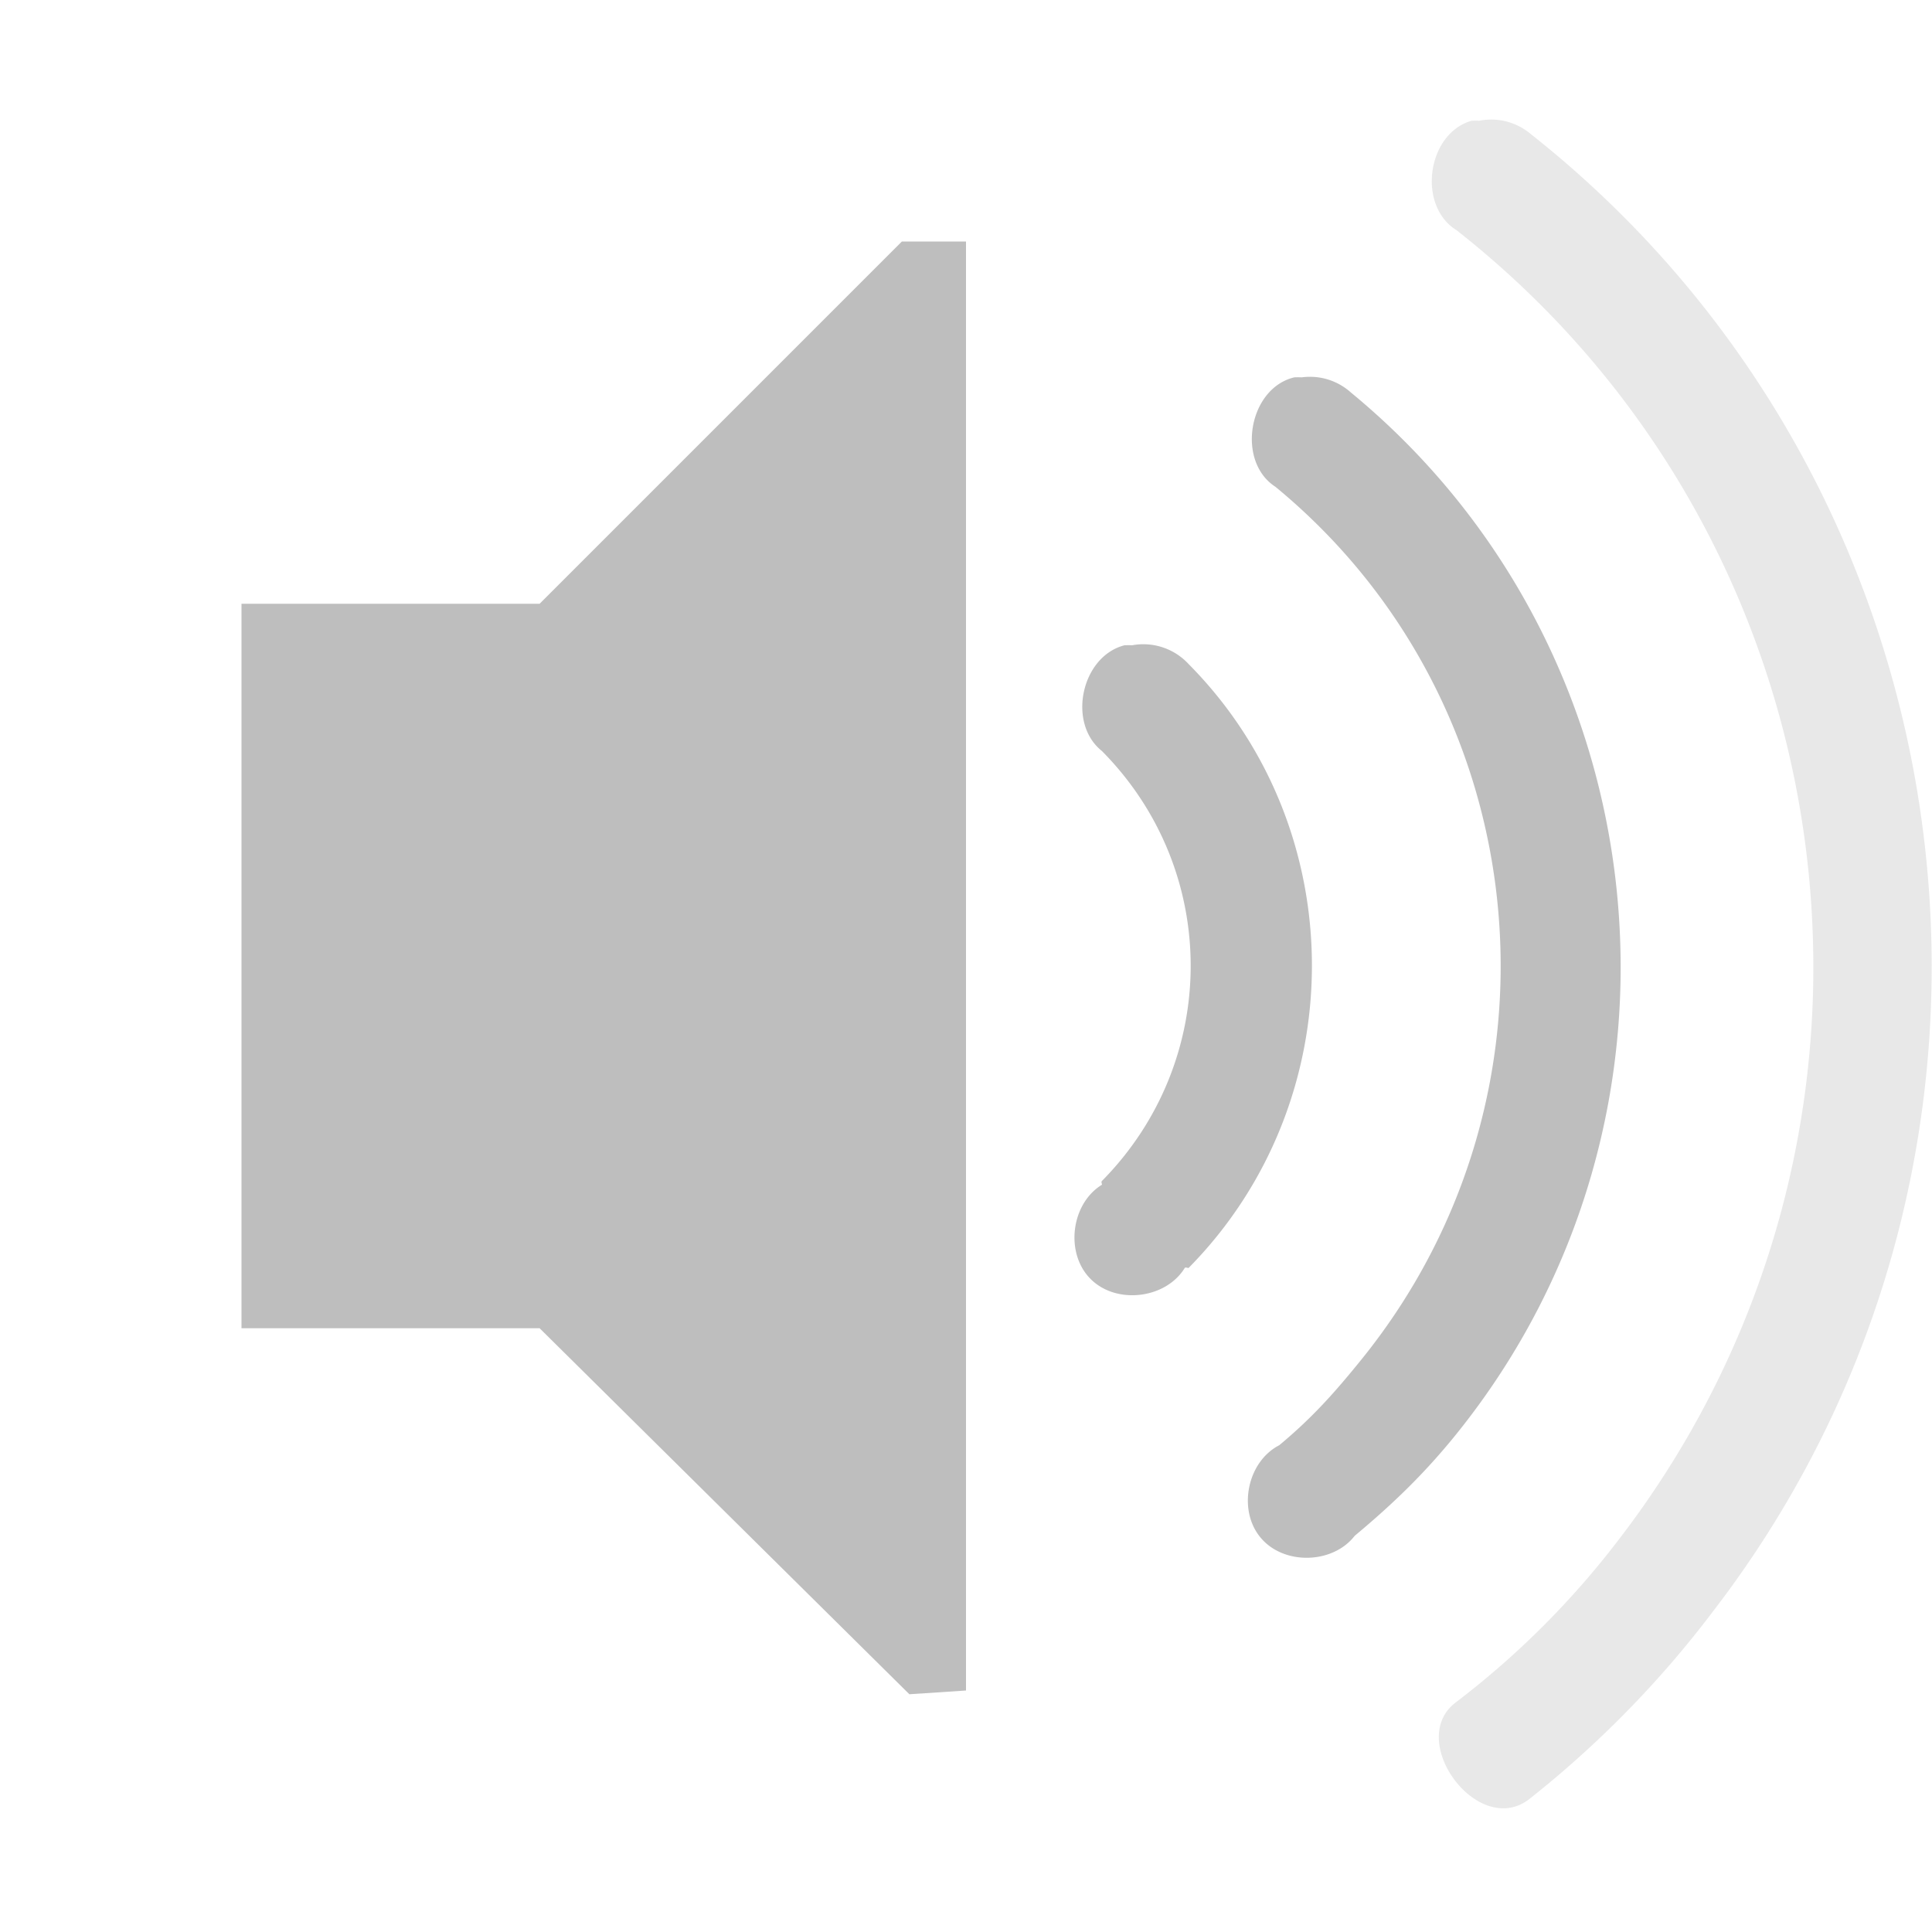 <svg height="16" width="16" xmlns="http://www.w3.org/2000/svg"><g color="#bebebe" fill="#bebebe"><path d="M7.469 2l-3 3H2v6h2.469l3.062 3.031L8 14V2zm3.25 1.125c-.379.09-.483.695-.157.906 2.176 1.791 2.492 5.018.72 7.219-.228.282-.411.488-.688.719-.265.136-.346.535-.155.764.19.23.597.222.78-.014.32-.267.581-.519.843-.844 2.112-2.621 1.72-6.49-.875-8.625a.507.507 0 0 0-.406-.125.651.651 0 0 0-.062 0zM9.312 5.344c-.357.092-.476.644-.187.875.982.99.98 2.57 0 3.562-.008.008.004.028 0 .031-.257.158-.306.568-.093.78.213.214.623.165.78-.092.008-.008.028.004.032 0 1.359-1.378 1.363-3.626 0-5a.51.51 0 0 0-.469-.156.651.651 0 0 0-.063 0z" style="marker:none" overflow="visible"/><path d="M12.187 1c-.37.106-.452.704-.125.906C15.398 4.527 16 9.376 13.406 12.75a7.118 7.118 0 0 1-1.344 1.344c-.425.31.169 1.123.594.812a8.545 8.545 0 0 0 1.531-1.562c2.923-3.802 2.231-9.294-1.53-12.25A.507.507 0 0 0 12.25 1a.651.651 0 0 0-.063 0z" style="marker:none" overflow="visible" opacity=".35"/></g></svg>